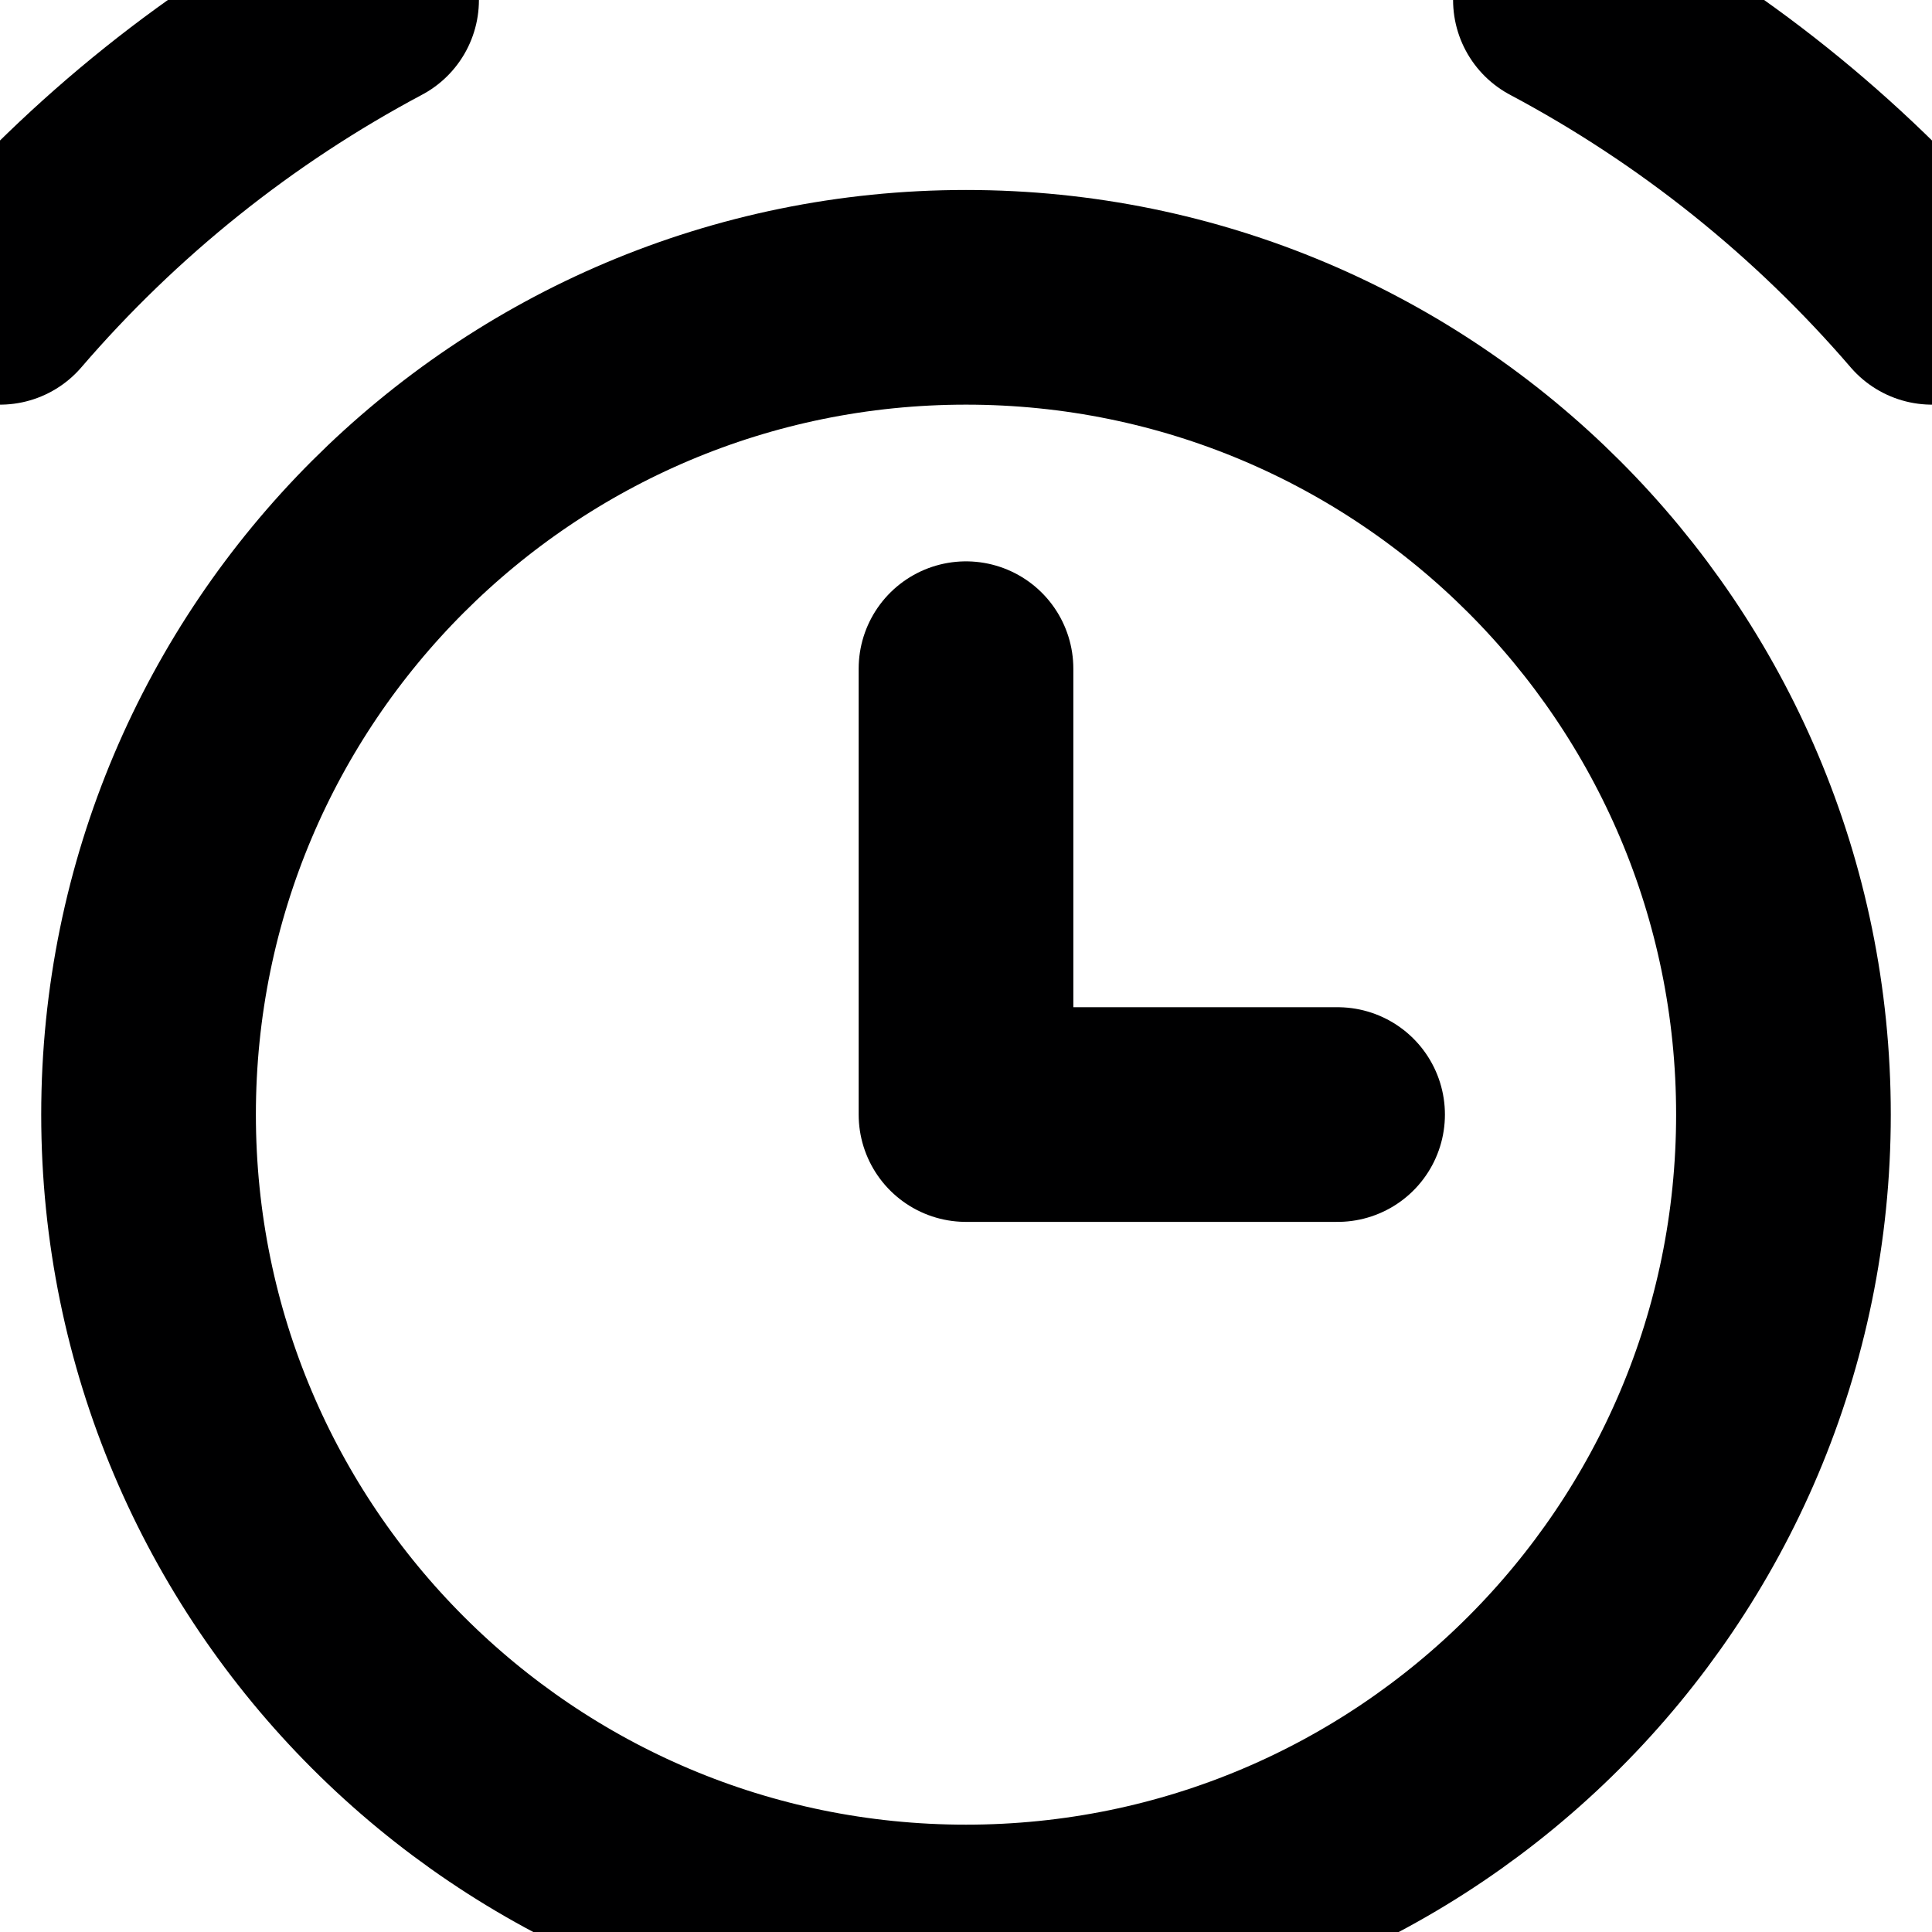 <svg width="9" height="9" viewBox="0 0 9 9" fill="none" xmlns="http://www.w3.org/2000/svg">
<path d="M4.5 9C6.603 9 8.308 7.295 8.308 5.192C8.308 3.089 6.603 1.385 4.5 1.385C2.397 1.385 0.692 3.089 0.692 5.192C0.692 7.295 2.397 9 4.5 9Z" stroke="#000001" stroke-linecap="round" stroke-linejoin="round"/>
<path d="M0 1.385C0.486 0.82 1.073 0.35 1.731 0" stroke="#000001" stroke-linecap="round" stroke-linejoin="round"/>
<path d="M9 1.385C8.514 0.82 7.927 0.35 7.269 0" stroke="#000001" stroke-linecap="round" stroke-linejoin="round"/>
<path d="M4.5 3.115V5.192H6.231" stroke="#000001" stroke-linecap="round" stroke-linejoin="round"/>
</svg>
